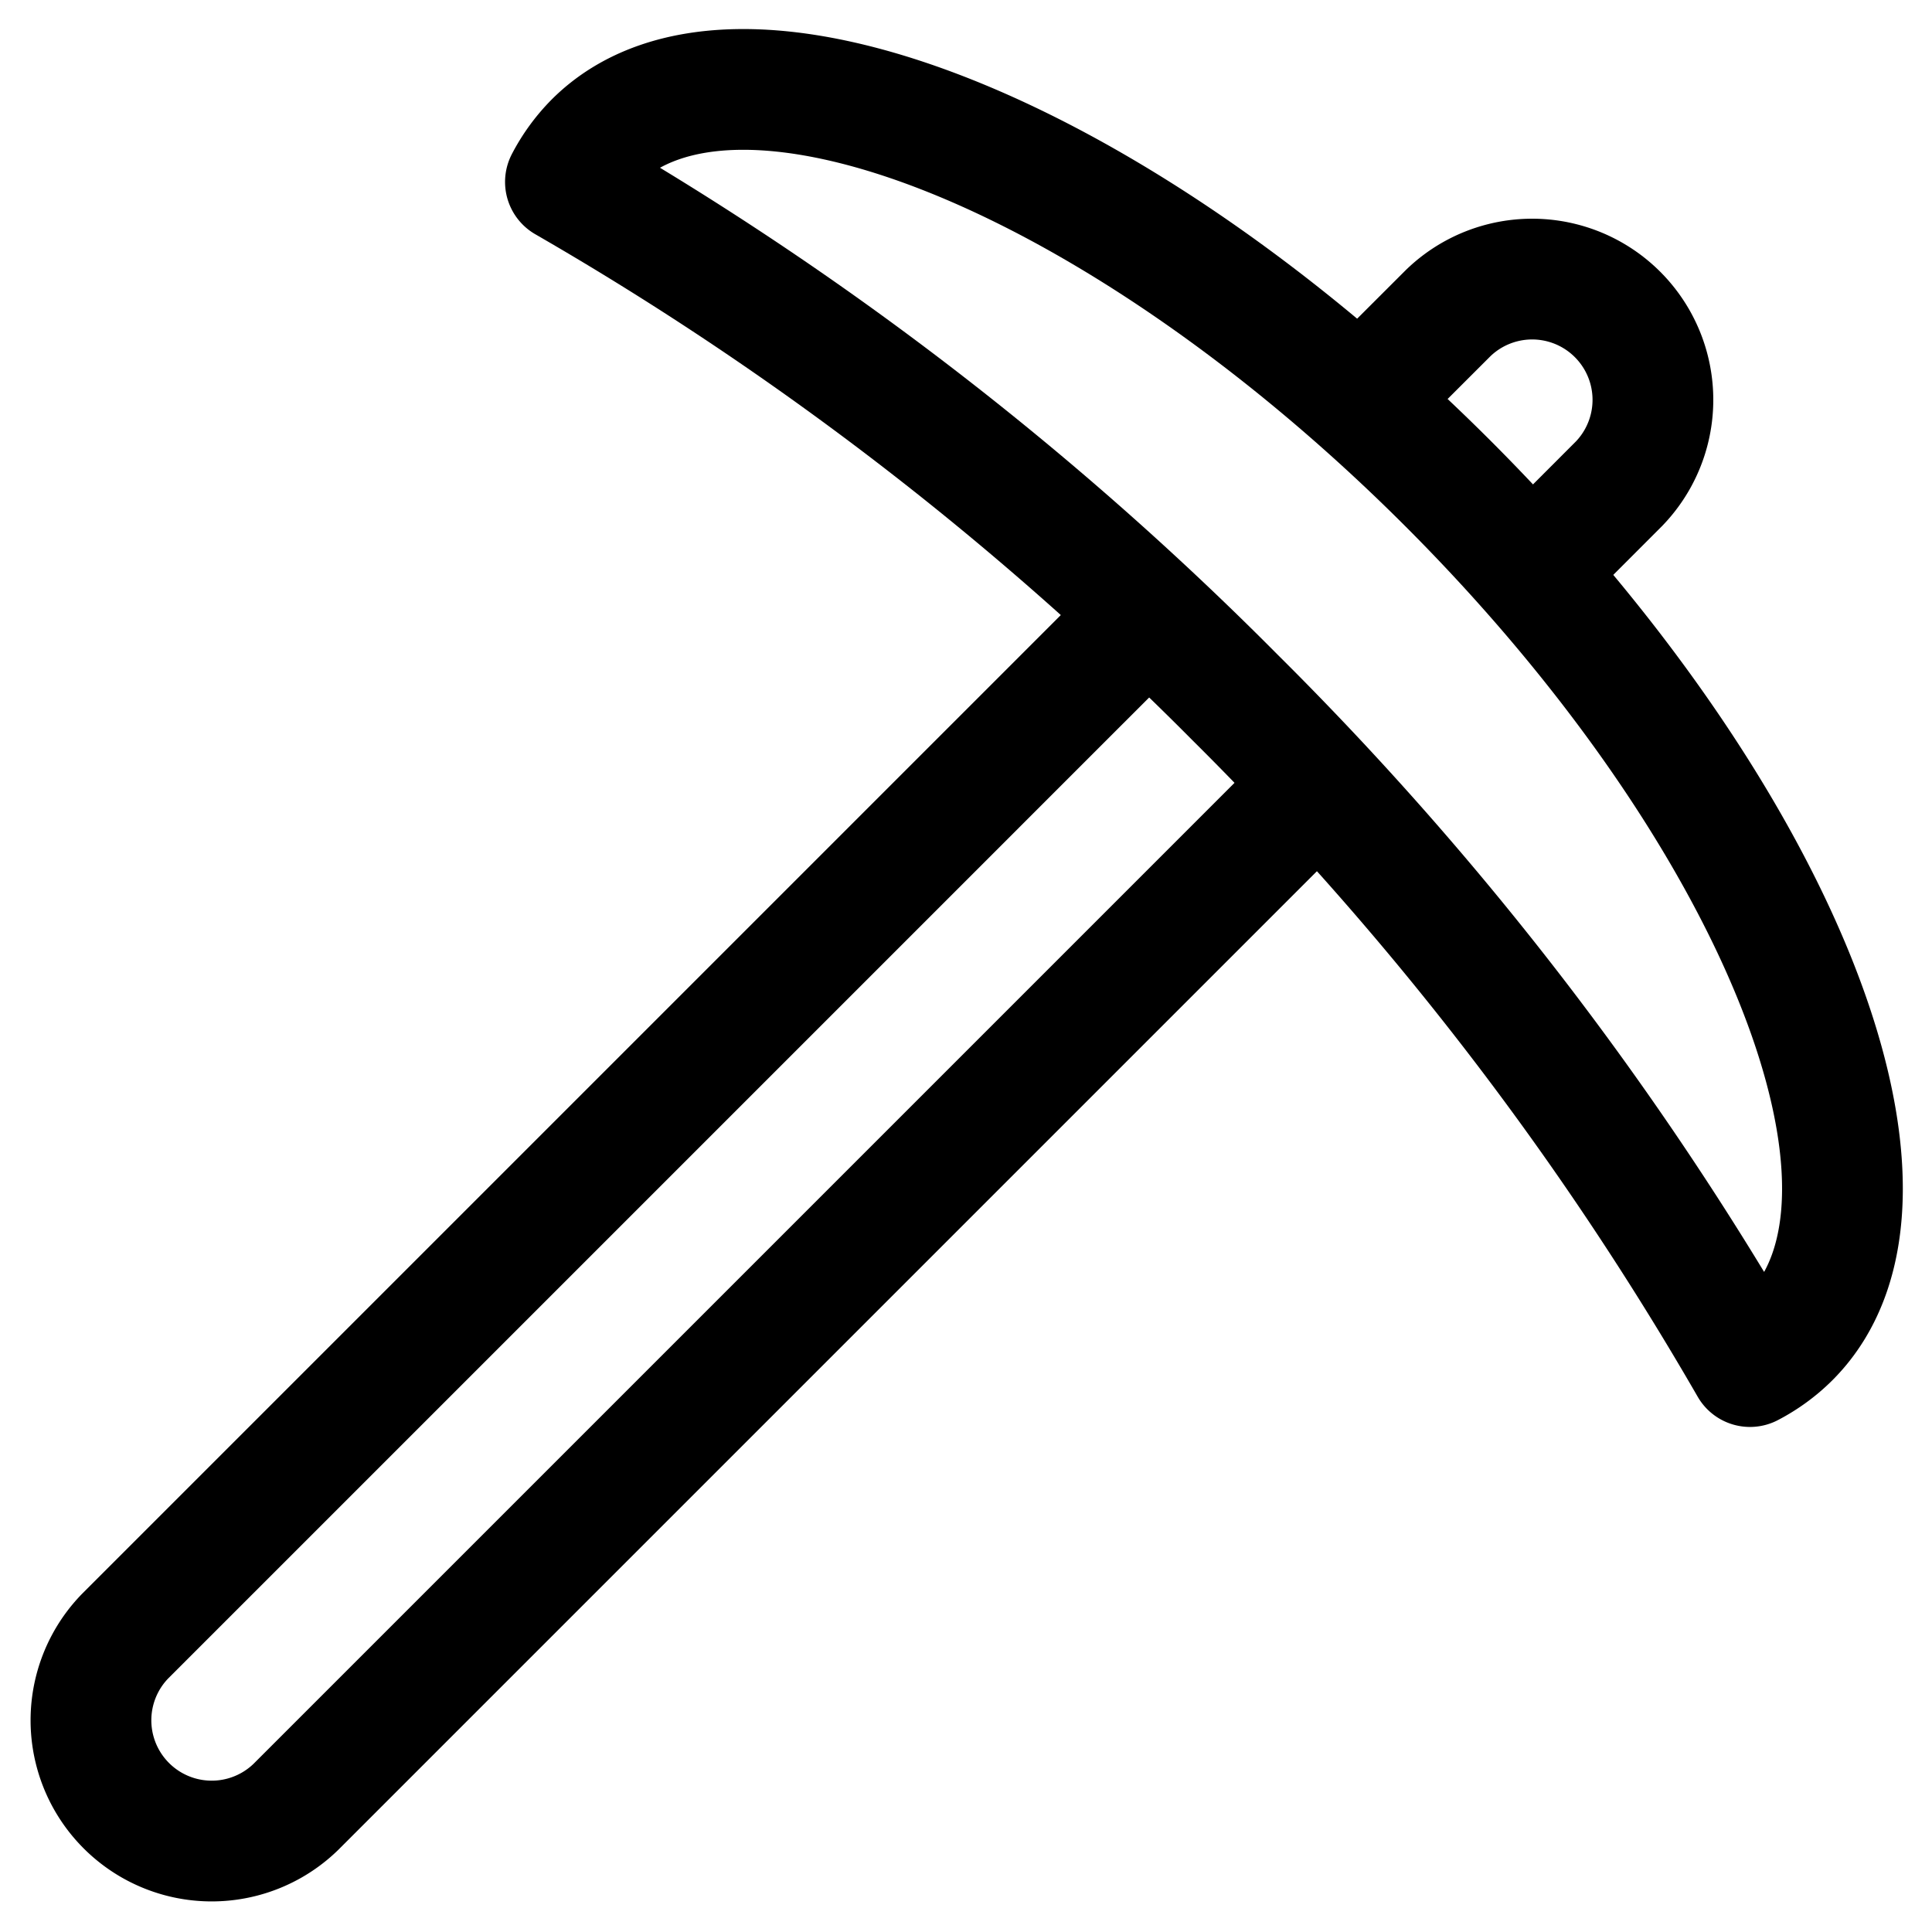 <svg xmlns="http://www.w3.org/2000/svg" width="24" height="24" viewBox="0 0 24 24"><defs><style>.a{fill:none;stroke:#000;stroke-linecap:round;stroke-linejoin:round;stroke-width:1.5px}</style></defs><path d="m19.052 7.07 1.06-1.061a1.5 1.5 0 0 0-2.121-2.121l-1.061 1.06M14.259 7.62 1.551 20.328a1.5 1.5 0 0 0 2.121 2.121L16.38 9.741" class="a"/><path d="M15.339 8.661a39.521 39.521 0 0 1 6.4 8.315 2.023 2.023 0 0 0 .493-.36c1.758-1.758-.142-6.506-4.242-10.607s-8.848-6-10.606-4.243a2.047 2.047 0 0 0-.36.494 39.521 39.521 0 0 1 8.315 6.401" class="a"/></svg>